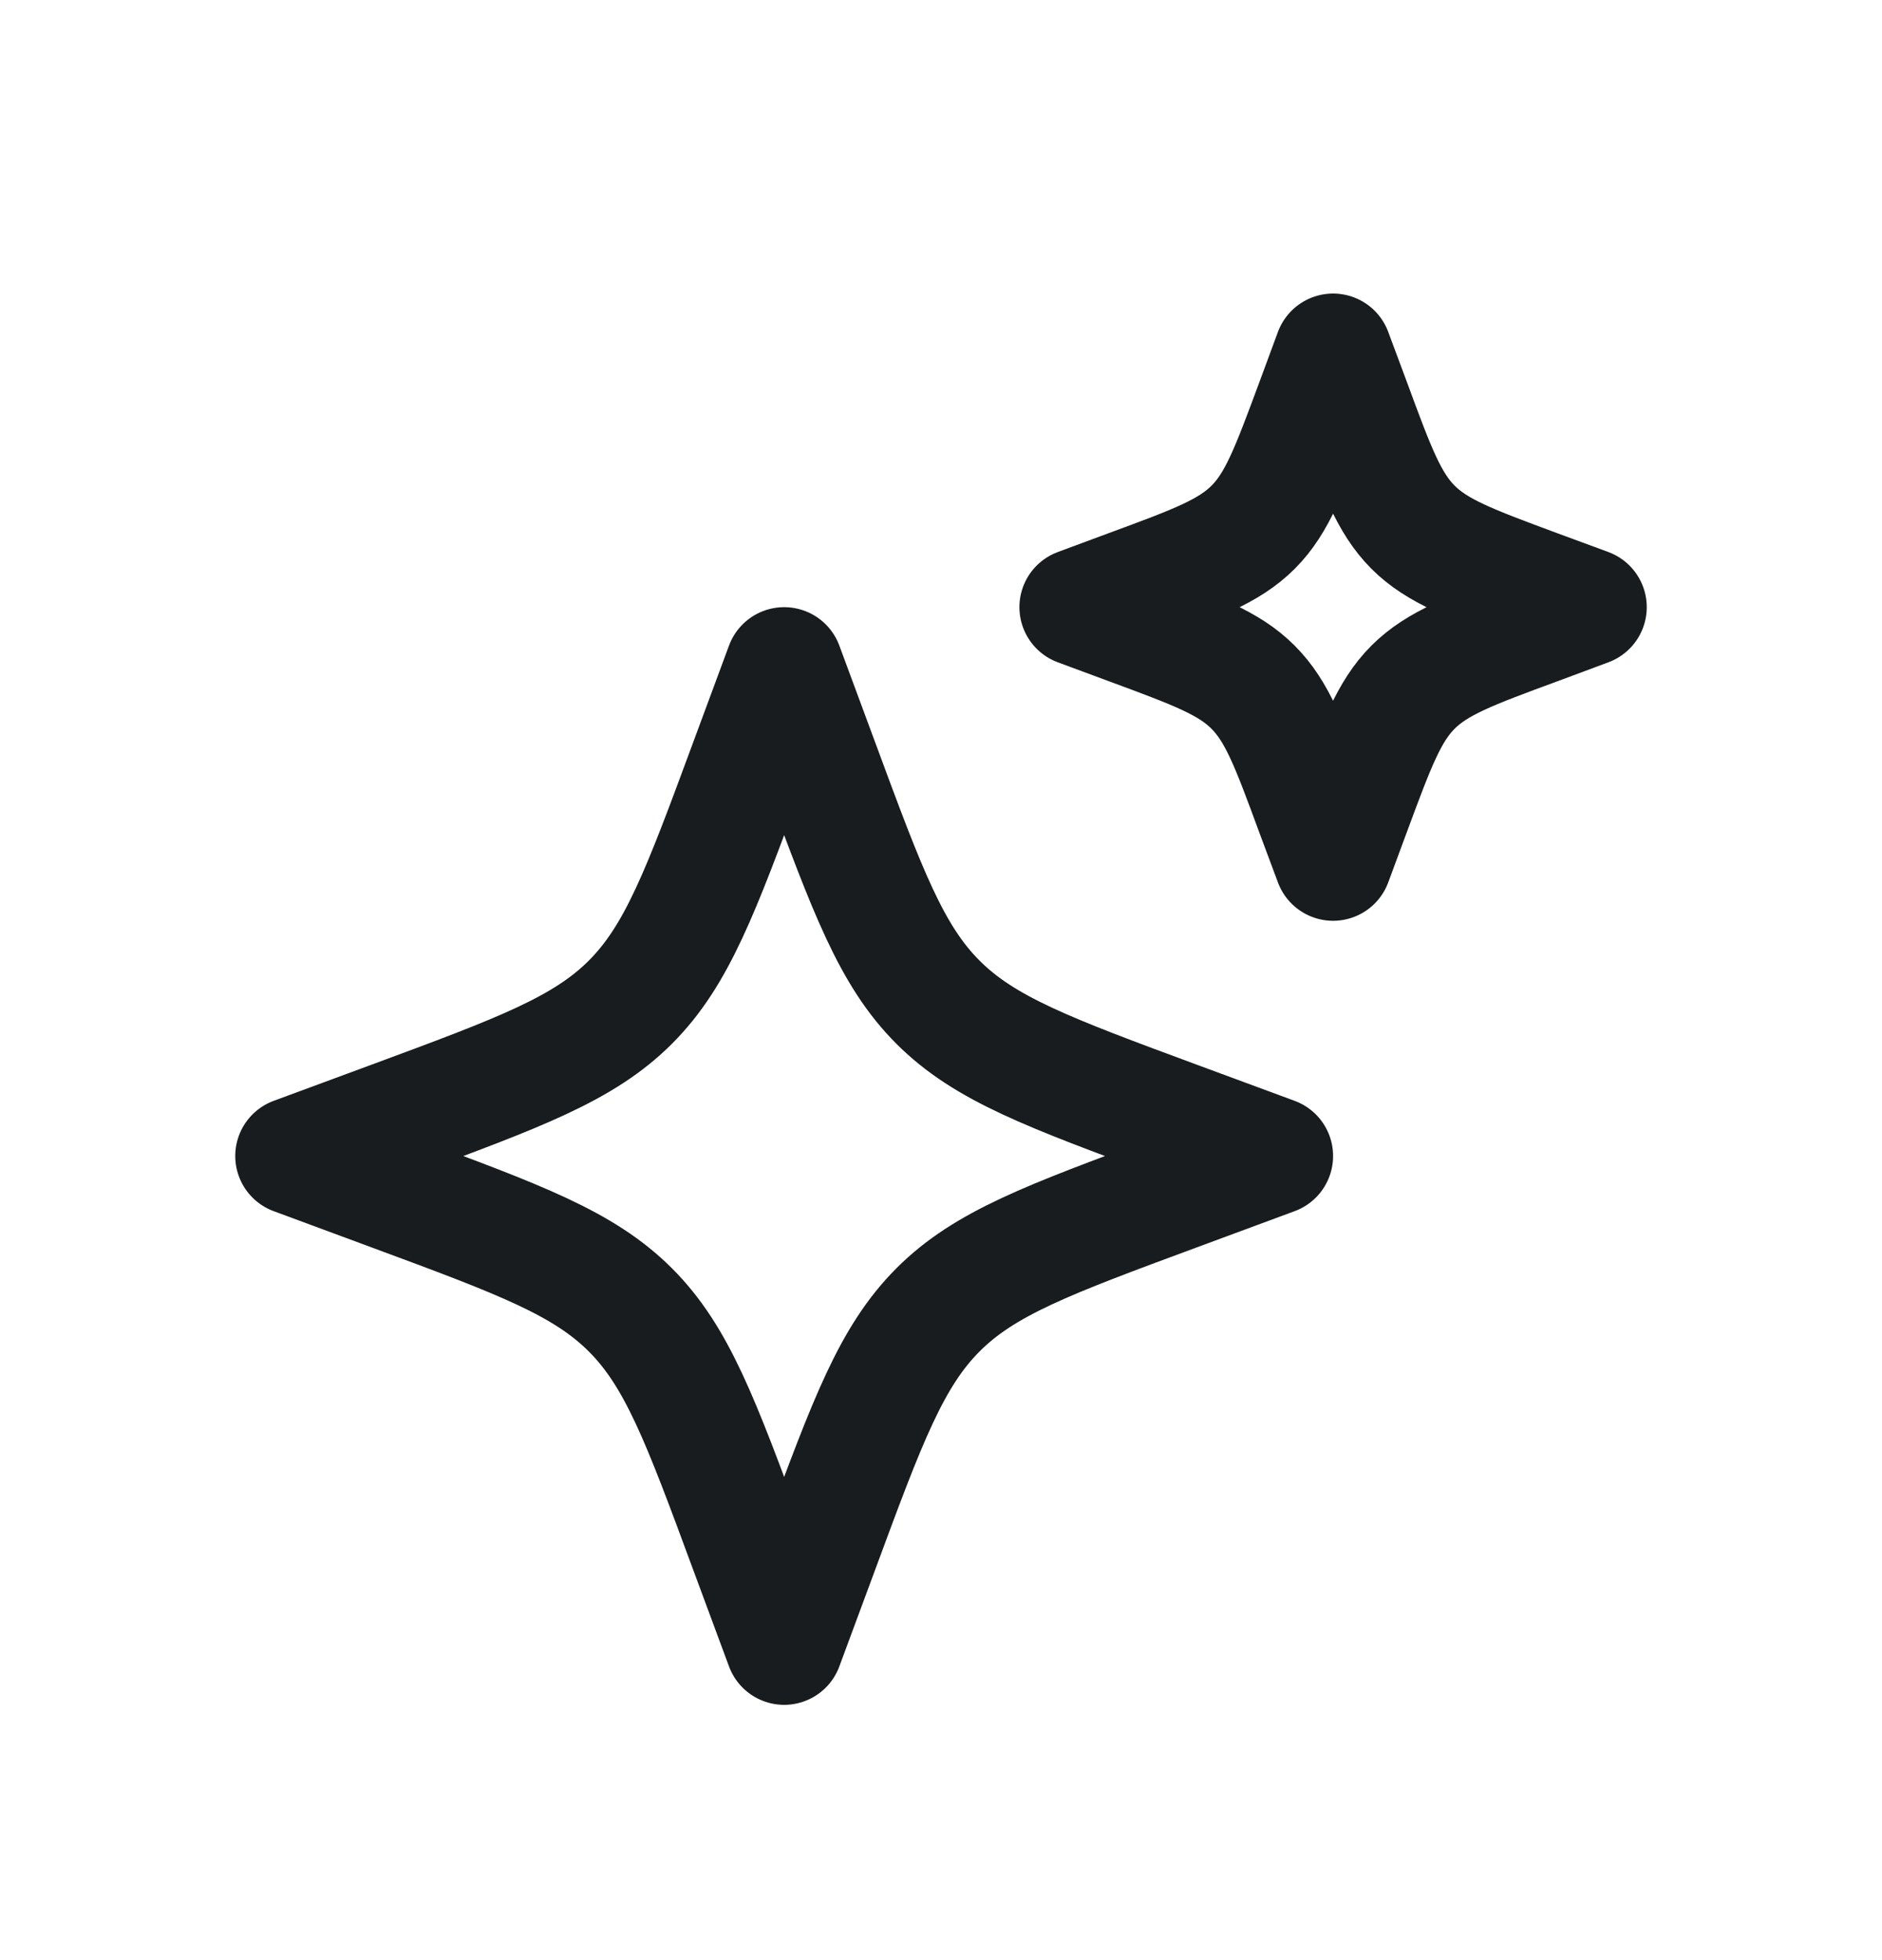 <svg width="24" height="25" viewBox="0 0 24 25" fill="none" xmlns="http://www.w3.org/2000/svg">
<path d="M10 8.494L9.539 9.739C8.936 11.371 8.634 12.187 8.038 12.783C7.443 13.378 6.627 13.68 4.995 14.284L3.75 14.744L4.995 15.205C6.627 15.809 7.443 16.111 8.038 16.706C8.634 17.301 8.936 18.117 9.539 19.75L10 20.994L10.461 19.75C11.064 18.117 11.367 17.302 11.962 16.706C12.556 16.11 13.373 15.809 15.005 15.205L16.25 14.744L15.005 14.284C13.373 13.68 12.557 13.378 11.962 12.783C11.366 12.187 11.064 11.371 10.461 9.739L10 8.494Z" stroke="#191C1E" stroke-width="1.5" stroke-linejoin="round"/>
<path d="M16.761 5.141L17 4.494L17.241 5.141C17.554 5.99 17.711 6.415 18.02 6.725C18.329 7.033 18.753 7.19 19.599 7.504L20.25 7.744L19.603 7.985C18.754 8.298 18.329 8.455 18.019 8.765C17.711 9.074 17.554 9.498 17.239 10.348L17 10.994L16.759 10.348C16.446 9.498 16.289 9.074 15.979 8.764C15.671 8.455 15.247 8.298 14.4 7.985L13.75 7.744L14.397 7.504C15.246 7.191 15.671 7.034 15.981 6.724C16.289 6.415 16.446 5.99 16.761 5.141Z" stroke="#191C1E" stroke-width="1.5" stroke-linejoin="round"/>
</svg>
